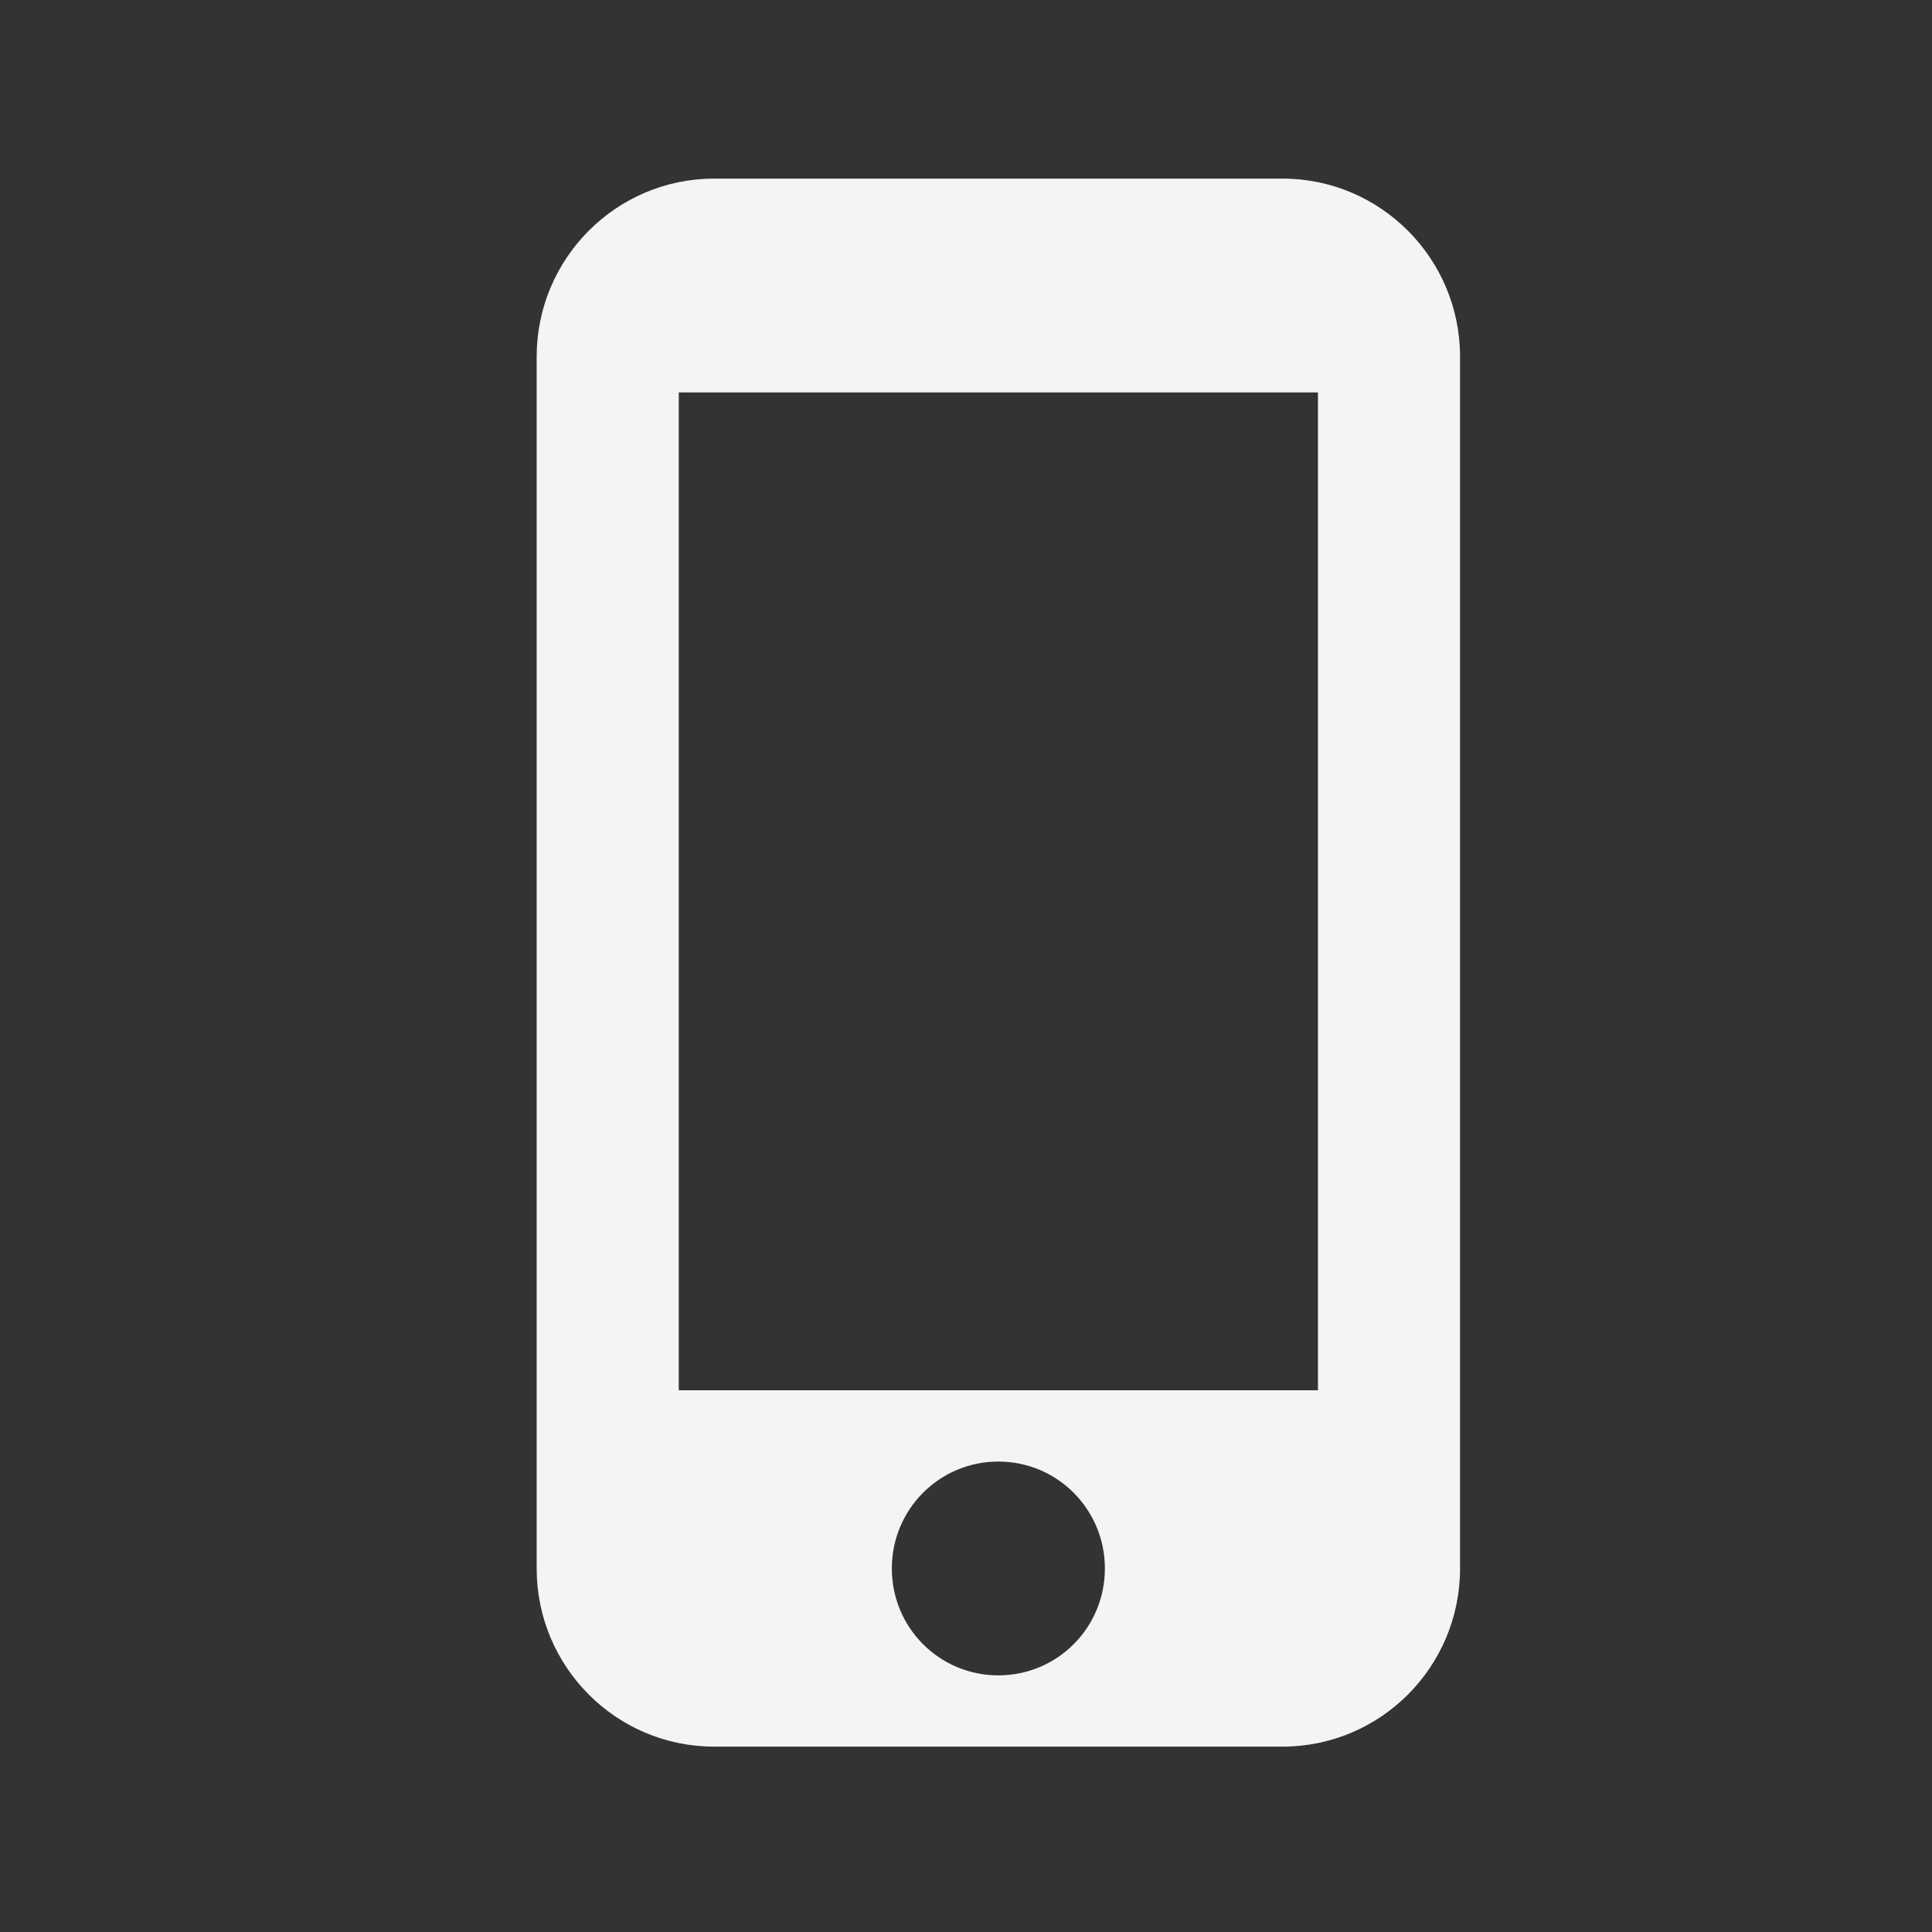 <svg width="18" height="18" viewBox="0 0 18 18" fill="none" xmlns="http://www.w3.org/2000/svg">
<rect x="0" y="0" width="18" height="18" fill="#333333" stroke="none"/>
<path d="M11.948 1.664H6.654C5.741 1.664 5 2.408 5 3.324V14.613C5 15.53 5.741 16.273 6.654 16.273H11.948C12.862 16.273 13.603 15.53 13.603 14.613V3.324C13.603 2.408 12.862 1.664 11.948 1.664ZM9.301 15.609C8.752 15.609 8.309 15.165 8.309 14.613C8.309 14.062 8.752 13.617 9.301 13.617C9.851 13.617 10.294 14.062 10.294 14.613C10.294 15.165 9.851 15.609 9.301 15.609ZM12.279 12.953H6.324V3.656H12.279V12.953Z" fill="#F3F4F6"/>
</svg>
